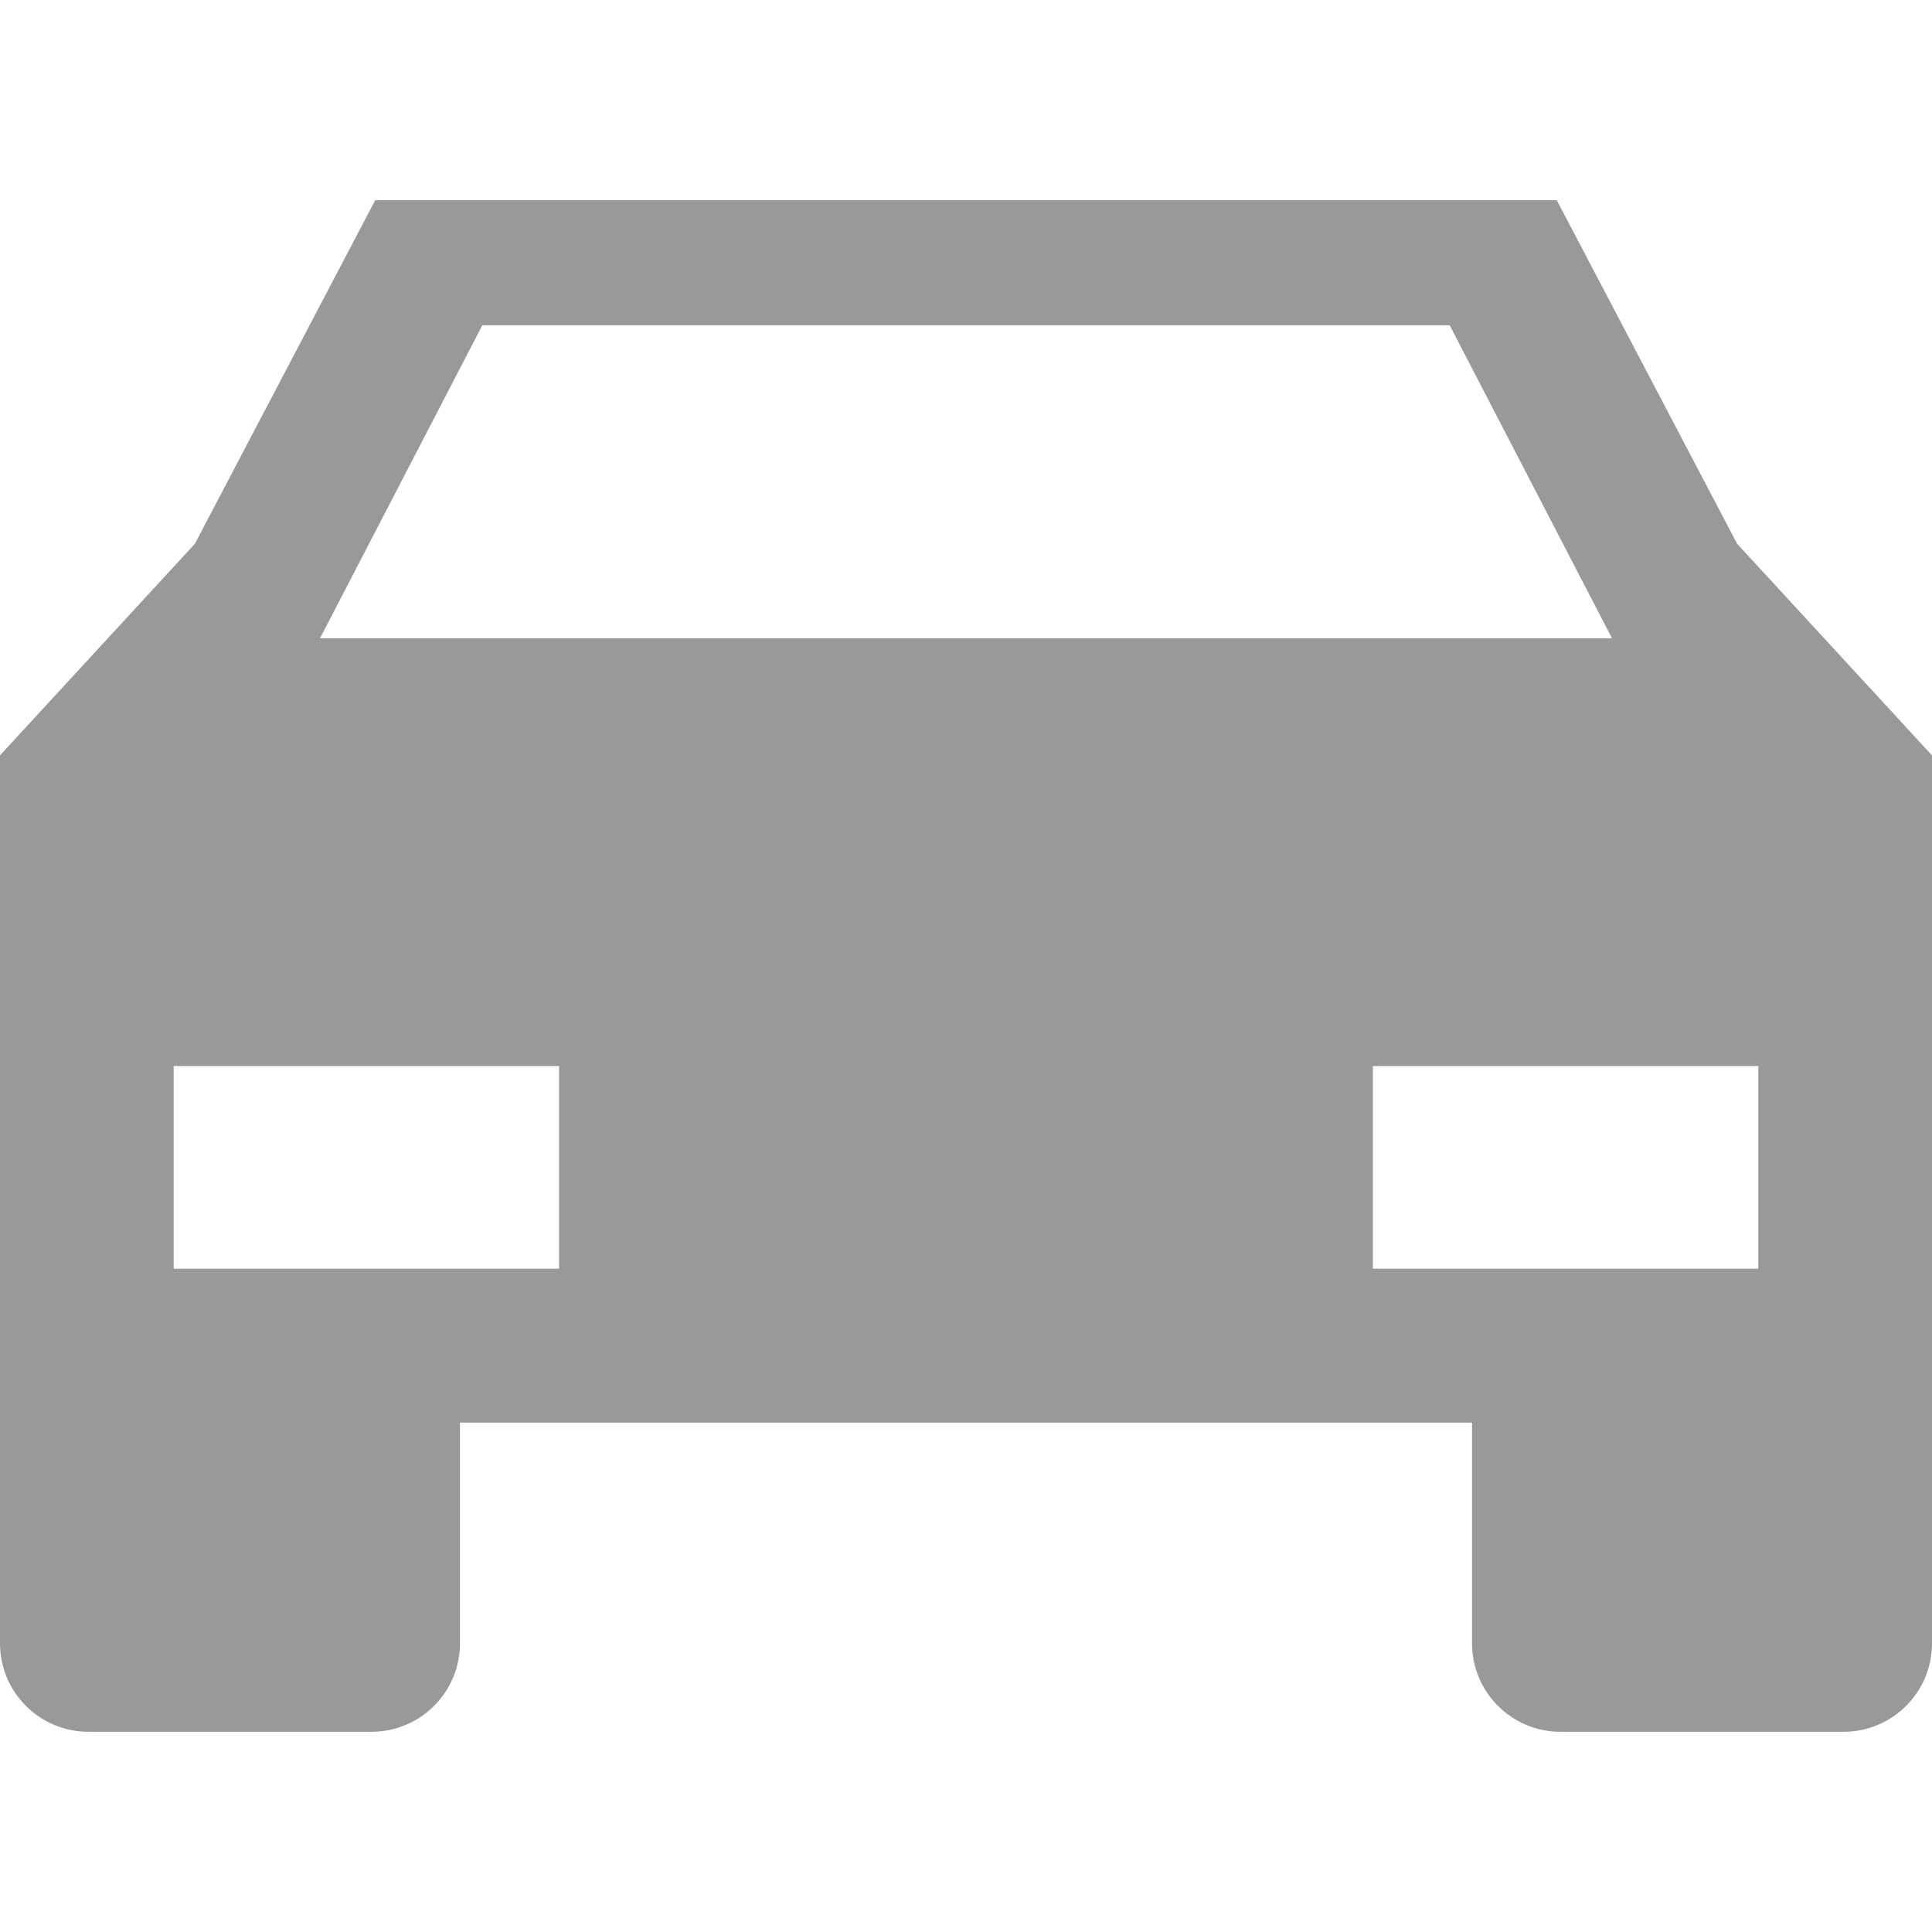 <?xml version="1.0"?>
<svg xmlns="http://www.w3.org/2000/svg" xmlns:xlink="http://www.w3.org/1999/xlink" xmlns:svgjs="http://svgjs.com/svgjs" version="1.1" width="512" height="512" x="0" y="0" viewBox="0 0 510.001 510" style="enable-background:new 0 0 512 512" xml:space="preserve" class=""><g>
<g xmlns="http://www.w3.org/2000/svg">
	<g>
		<path d="M509.998,199.396l-51.441-55.851l-47.604-90.692H99.046l-47.604,90.689L0,199.396v163.716v12.421v58.265    c0,12.896,10.453,23.352,23.351,23.352H98.07c12.895,0,23.351-10.456,23.351-23.352v-58.265H388.58v58.265    c0,12.896,10.453,23.352,23.352,23.352h74.719c12.895,0,23.351-10.456,23.351-23.352v-58.265l0,0V199.396H509.998z     M127.314,85.864h255.369l42.84,82.62H84.475L127.314,85.864z M147.587,334.905H45.842v-53.489h101.745V334.905z M464.156,334.905    H362.411v-53.489h101.745V334.905z" fill="#999999" data-original="#000000" style="" class=""/>
	</g>
</g>
<g xmlns="http://www.w3.org/2000/svg">
</g>
<g xmlns="http://www.w3.org/2000/svg">
</g>
<g xmlns="http://www.w3.org/2000/svg">
</g>
<g xmlns="http://www.w3.org/2000/svg">
</g>
<g xmlns="http://www.w3.org/2000/svg">
</g>
<g xmlns="http://www.w3.org/2000/svg">
</g>
<g xmlns="http://www.w3.org/2000/svg">
</g>
<g xmlns="http://www.w3.org/2000/svg">
</g>
<g xmlns="http://www.w3.org/2000/svg">
</g>
<g xmlns="http://www.w3.org/2000/svg">
</g>
<g xmlns="http://www.w3.org/2000/svg">
</g>
<g xmlns="http://www.w3.org/2000/svg">
</g>
<g xmlns="http://www.w3.org/2000/svg">
</g>
<g xmlns="http://www.w3.org/2000/svg">
</g>
<g xmlns="http://www.w3.org/2000/svg">
</g>
</g></svg>
